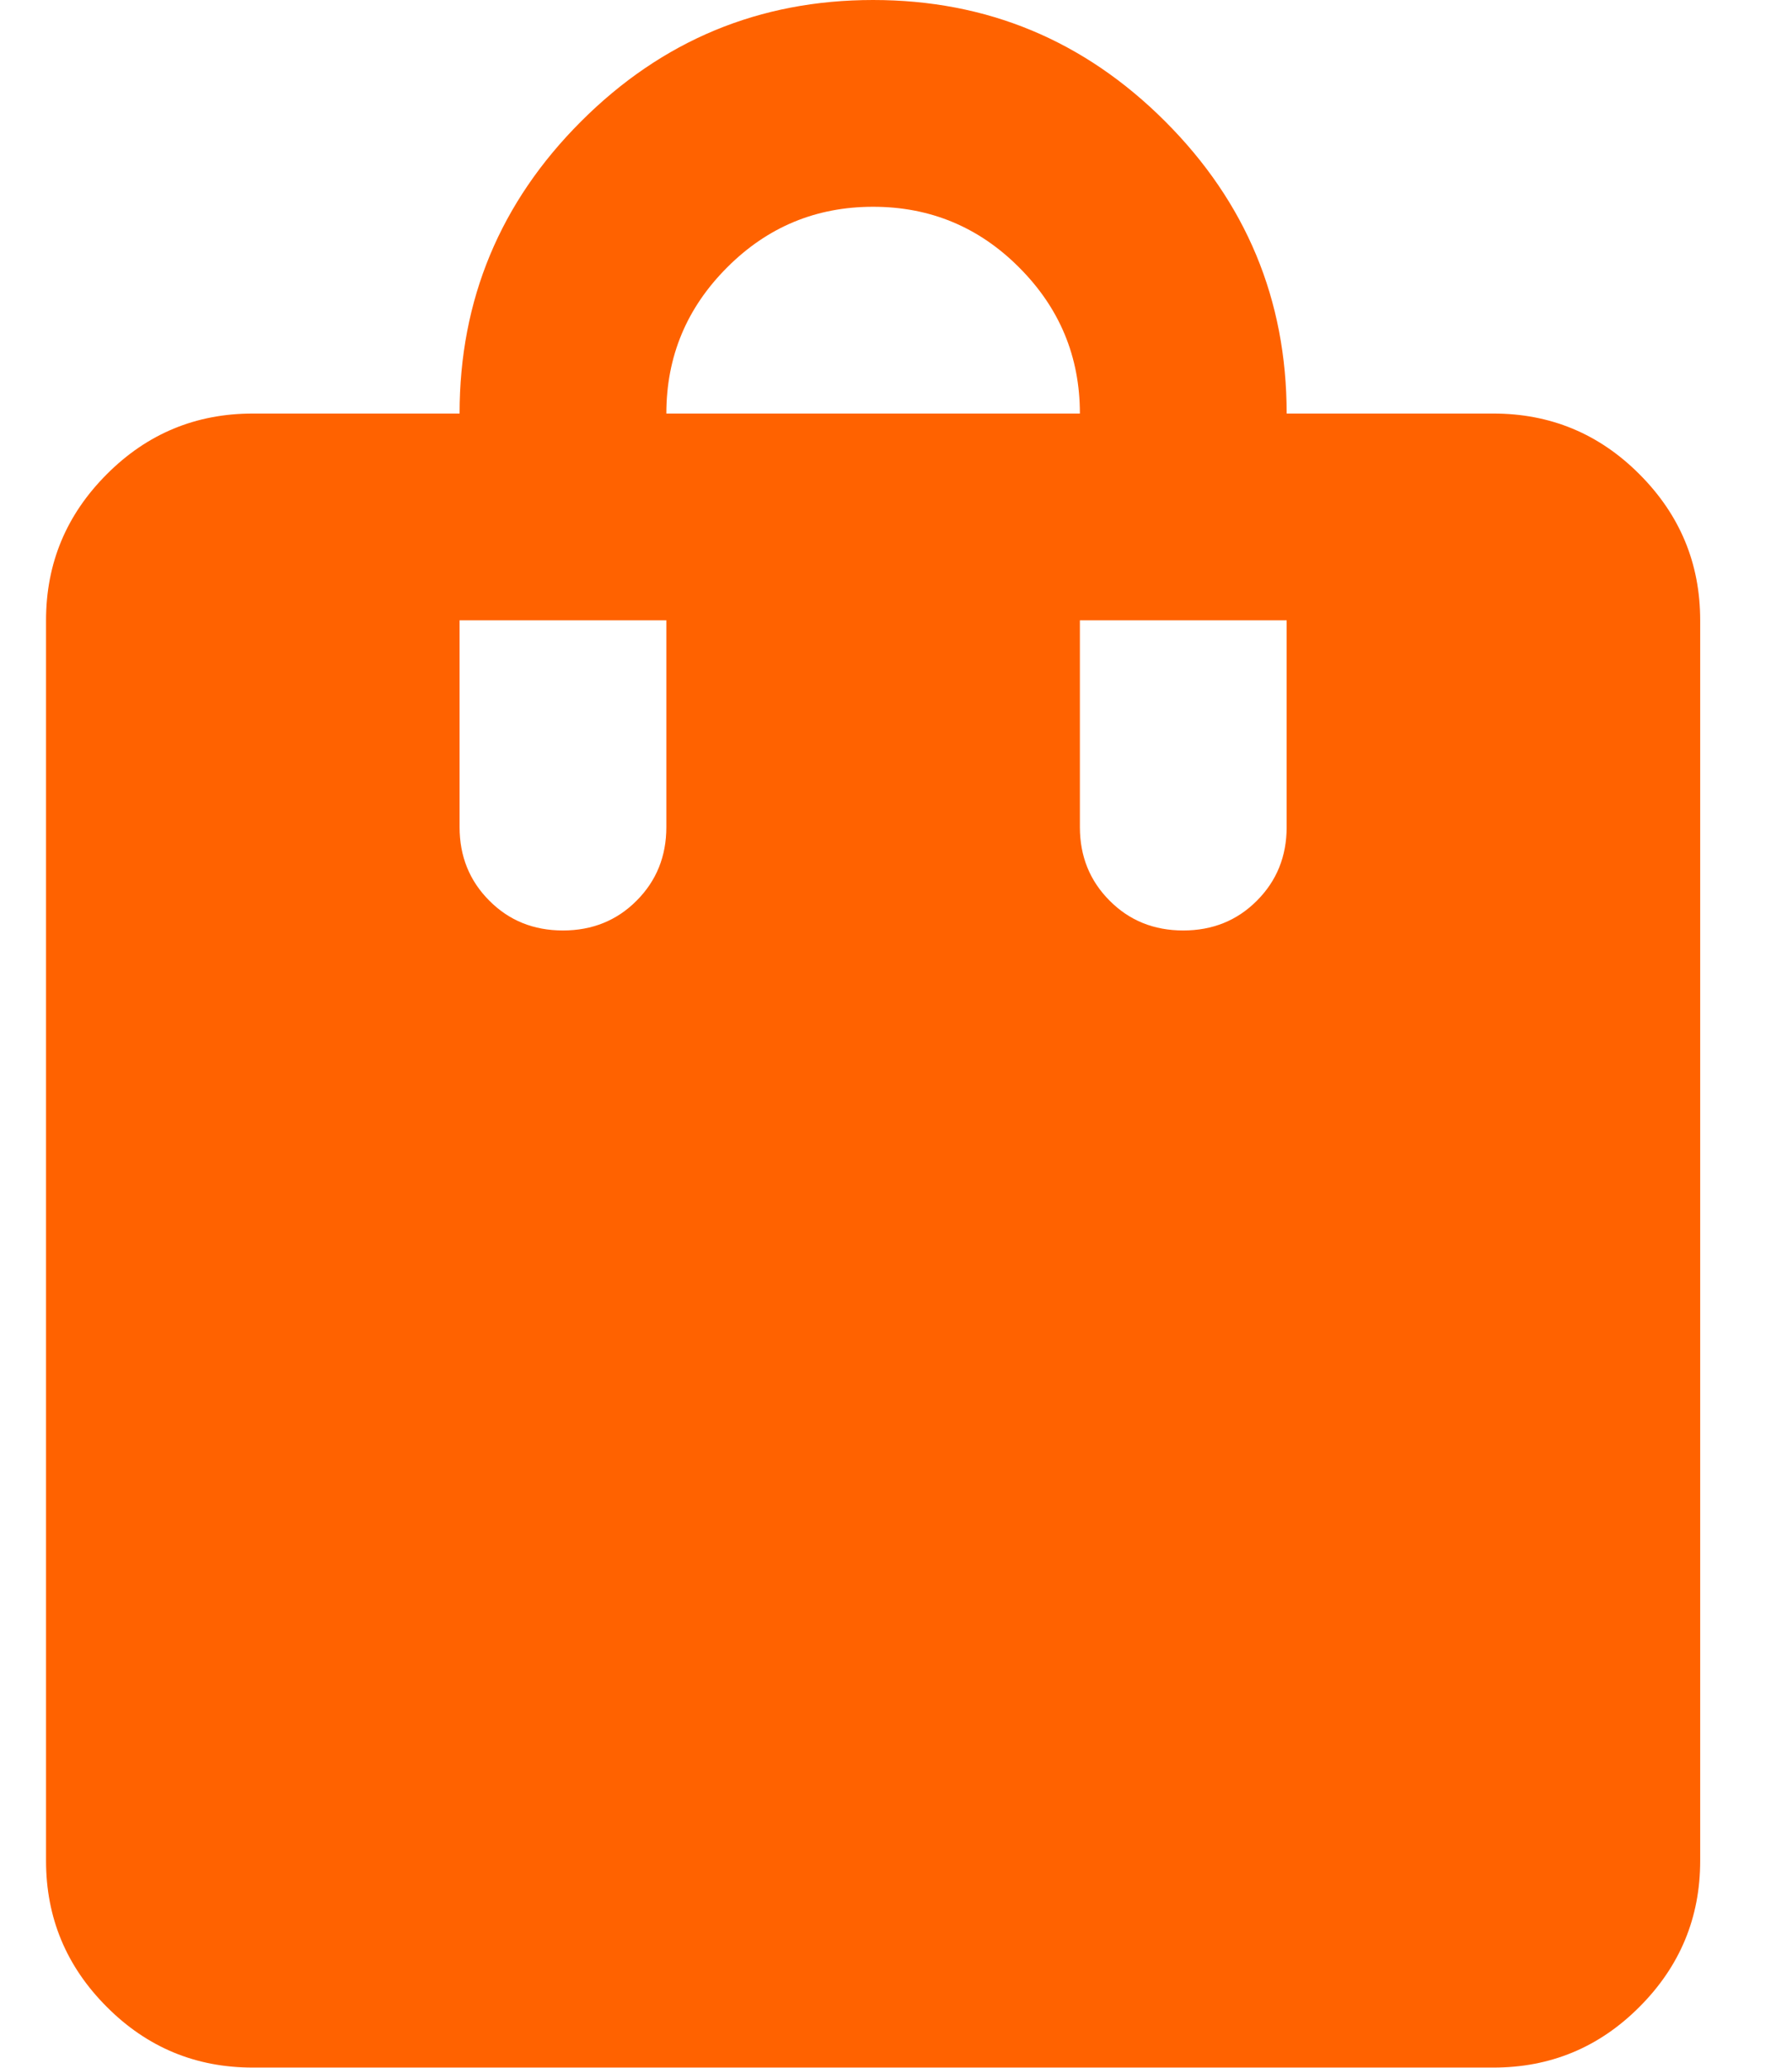 <svg width="13" height="15" viewBox="0 0 13 15" fill="none" xmlns="http://www.w3.org/2000/svg">
<path d="M1.834 14.999C1.421 14.999 1.068 14.853 0.775 14.559C0.481 14.265 0.334 13.912 0.334 13.499V4.5C0.334 4.087 0.481 3.734 0.775 3.44C1.068 3.146 1.421 3 1.834 3H3.334C3.334 2.175 3.628 1.468 4.215 0.881C4.803 0.293 5.509 -0 6.334 -0C7.159 -0 7.865 0.293 8.453 0.881C9.04 1.468 9.334 2.175 9.334 3H10.834C11.246 3 11.6 3.146 11.893 3.44C12.187 3.734 12.334 4.087 12.334 4.5V13.499C12.334 13.912 12.187 14.265 11.893 14.559C11.6 14.853 11.246 14.999 10.834 14.999H1.834ZM4.834 3H7.834C7.834 2.587 7.687 2.234 7.393 1.94C7.1 1.646 6.746 1.5 6.334 1.5C5.921 1.5 5.568 1.646 5.275 1.94C4.981 2.234 4.834 2.587 4.834 3ZM8.584 6.75C8.796 6.75 8.975 6.678 9.118 6.534C9.262 6.39 9.334 6.212 9.334 6V4.5H7.834V6C7.834 6.212 7.906 6.39 8.05 6.534C8.193 6.678 8.371 6.75 8.584 6.75ZM4.084 6.75C4.296 6.75 4.475 6.678 4.618 6.534C4.762 6.39 4.834 6.212 4.834 6V4.5H3.334V6C3.334 6.212 3.406 6.39 3.55 6.534C3.693 6.678 3.871 6.75 4.084 6.75Z" fill="#FF6200"/>
</svg>
